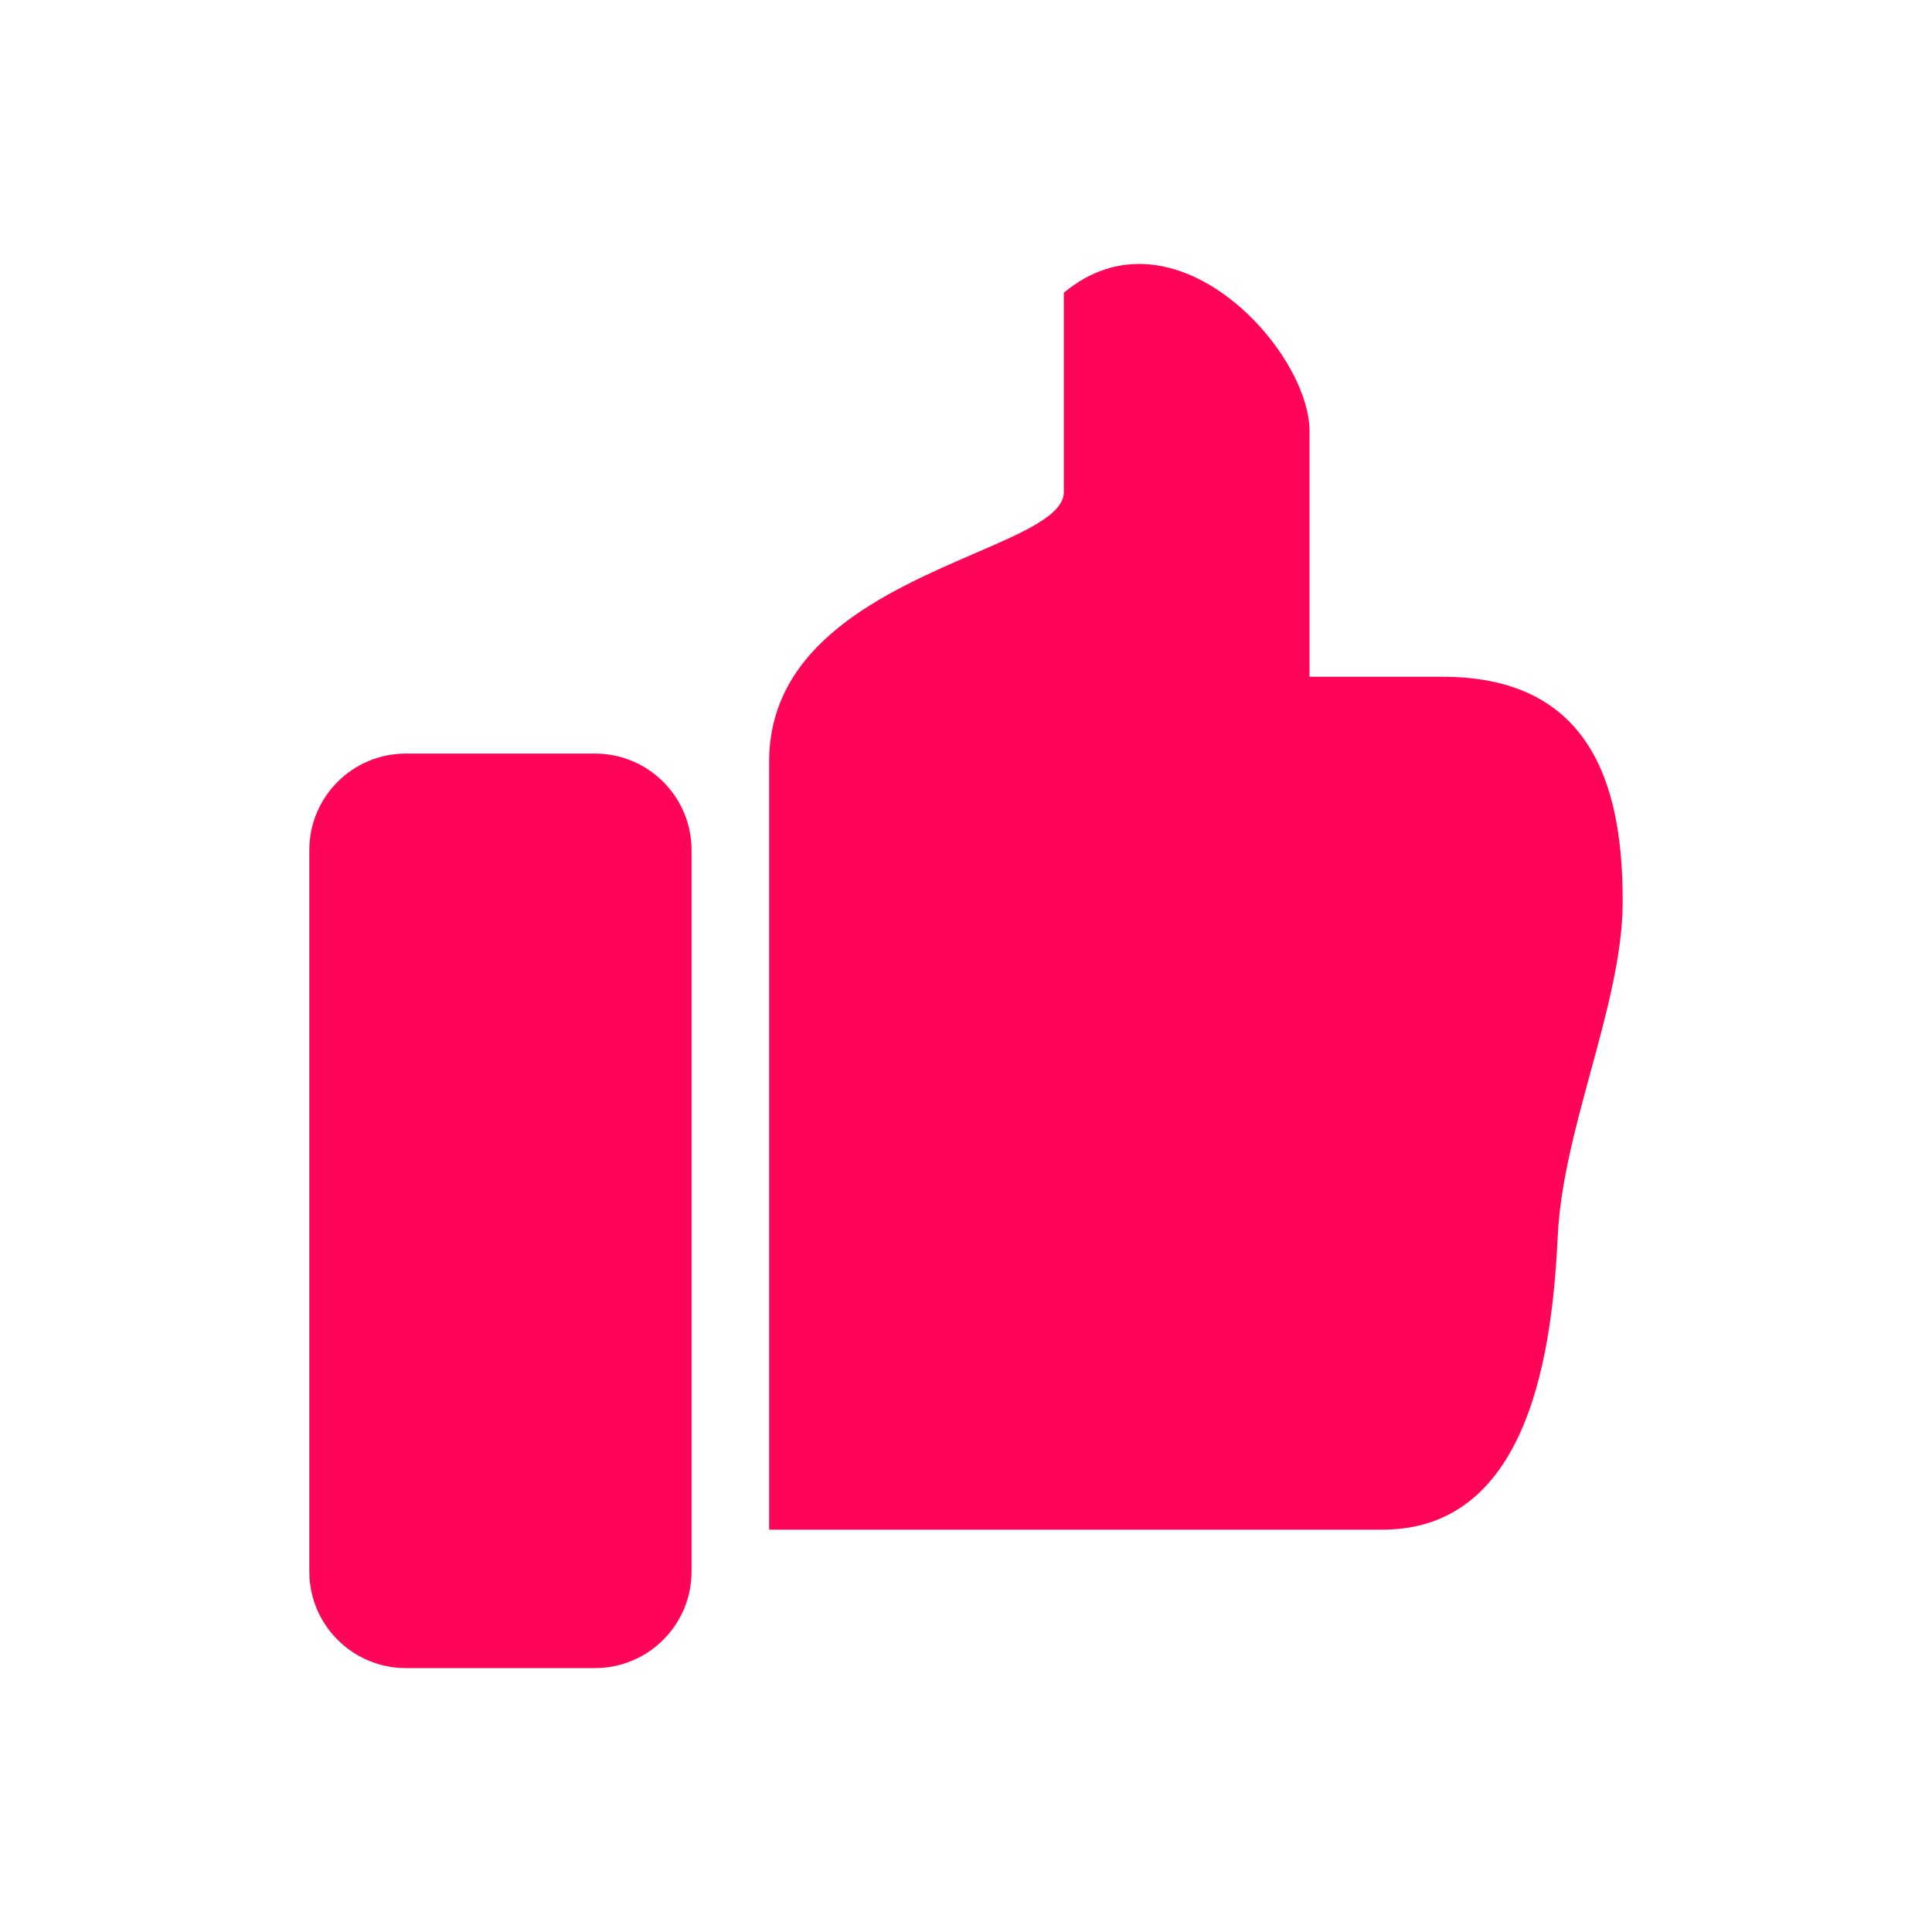 <svg width="20" height="20" viewBox="0 0 20 20" fill="none" xmlns="http://www.w3.org/2000/svg">
<path fill-rule="evenodd" clip-rule="evenodd" d="M7.962 7.885V15.835H14.312C15.859 15.835 16.072 13.914 16.126 12.793C16.152 12.251 16.31 11.668 16.467 11.092C16.634 10.479 16.798 9.874 16.798 9.334C16.798 8.286 16.566 7.006 14.936 7.006H13.556V4.462C13.556 3.625 12.153 2.083 11.013 3.03V5.092C11.013 5.33 10.604 5.507 10.085 5.731C9.187 6.12 7.962 6.65 7.962 7.885ZM4.202 7.801C3.649 7.801 3.202 8.248 3.202 8.801V16.268C3.202 16.82 3.649 17.268 4.202 17.268H6.159C6.711 17.268 7.159 16.82 7.159 16.268V8.801C7.159 8.248 6.711 7.801 6.159 7.801H4.202Z" fill="#FF0558"/>
</svg>
